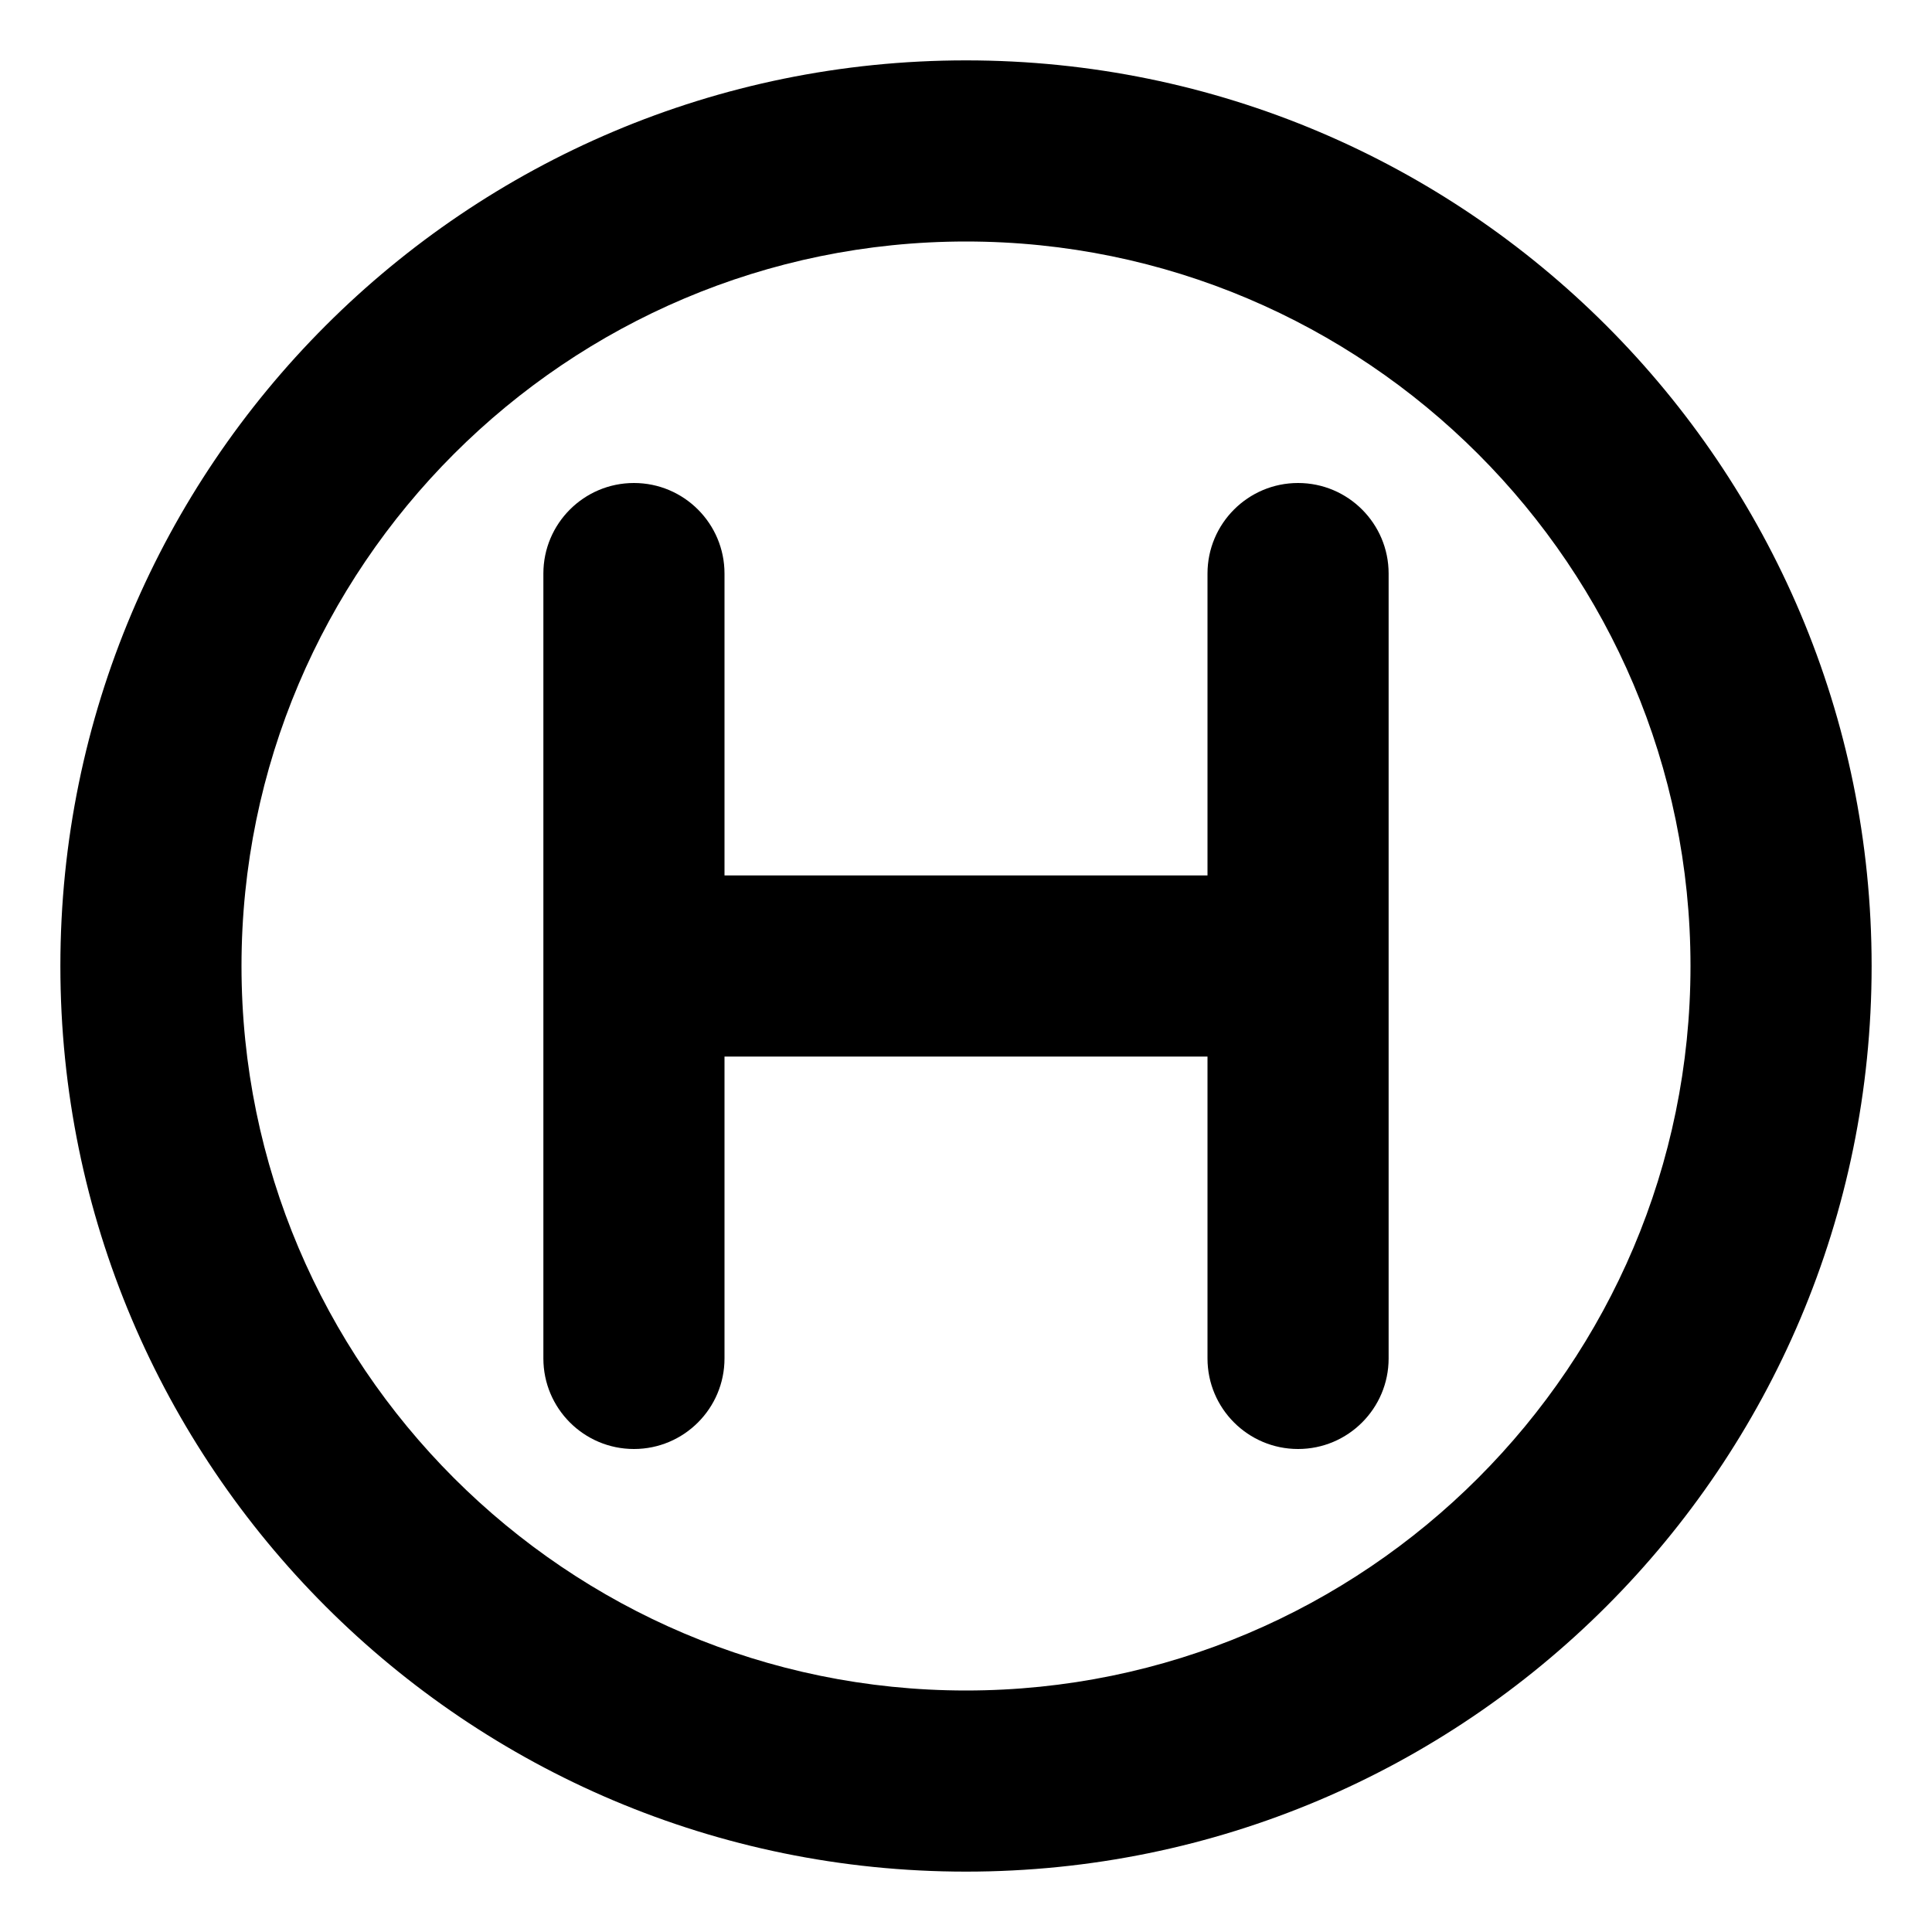 <svg xmlns="http://www.w3.org/2000/svg" viewBox="0 0 512 512"><!-- Font Awesome Pro 6.0.0-alpha2 by @fontawesome - https://fontawesome.com License - https://fontawesome.com/license (Commercial License) --><path d="M344 128C330.75 128 320 138.75 320 152V232H192V152C192 138.75 181.25 128 168 128S144 138.75 144 152V360C144 373.25 154.75 384 168 384S192 373.25 192 360V280H320V360C320 373.25 330.75 384 344 384S368 373.25 368 360V152C368 138.75 357.25 128 344 128ZM256 16C123.451 16 16 123.451 16 256S123.451 496 256 496S496 388.549 496 256S388.549 16 256 16ZM256 448C150.131 448 64 361.869 64 256S150.131 64 256 64S448 150.131 448 256S361.869 448 256 448Z"/></svg>